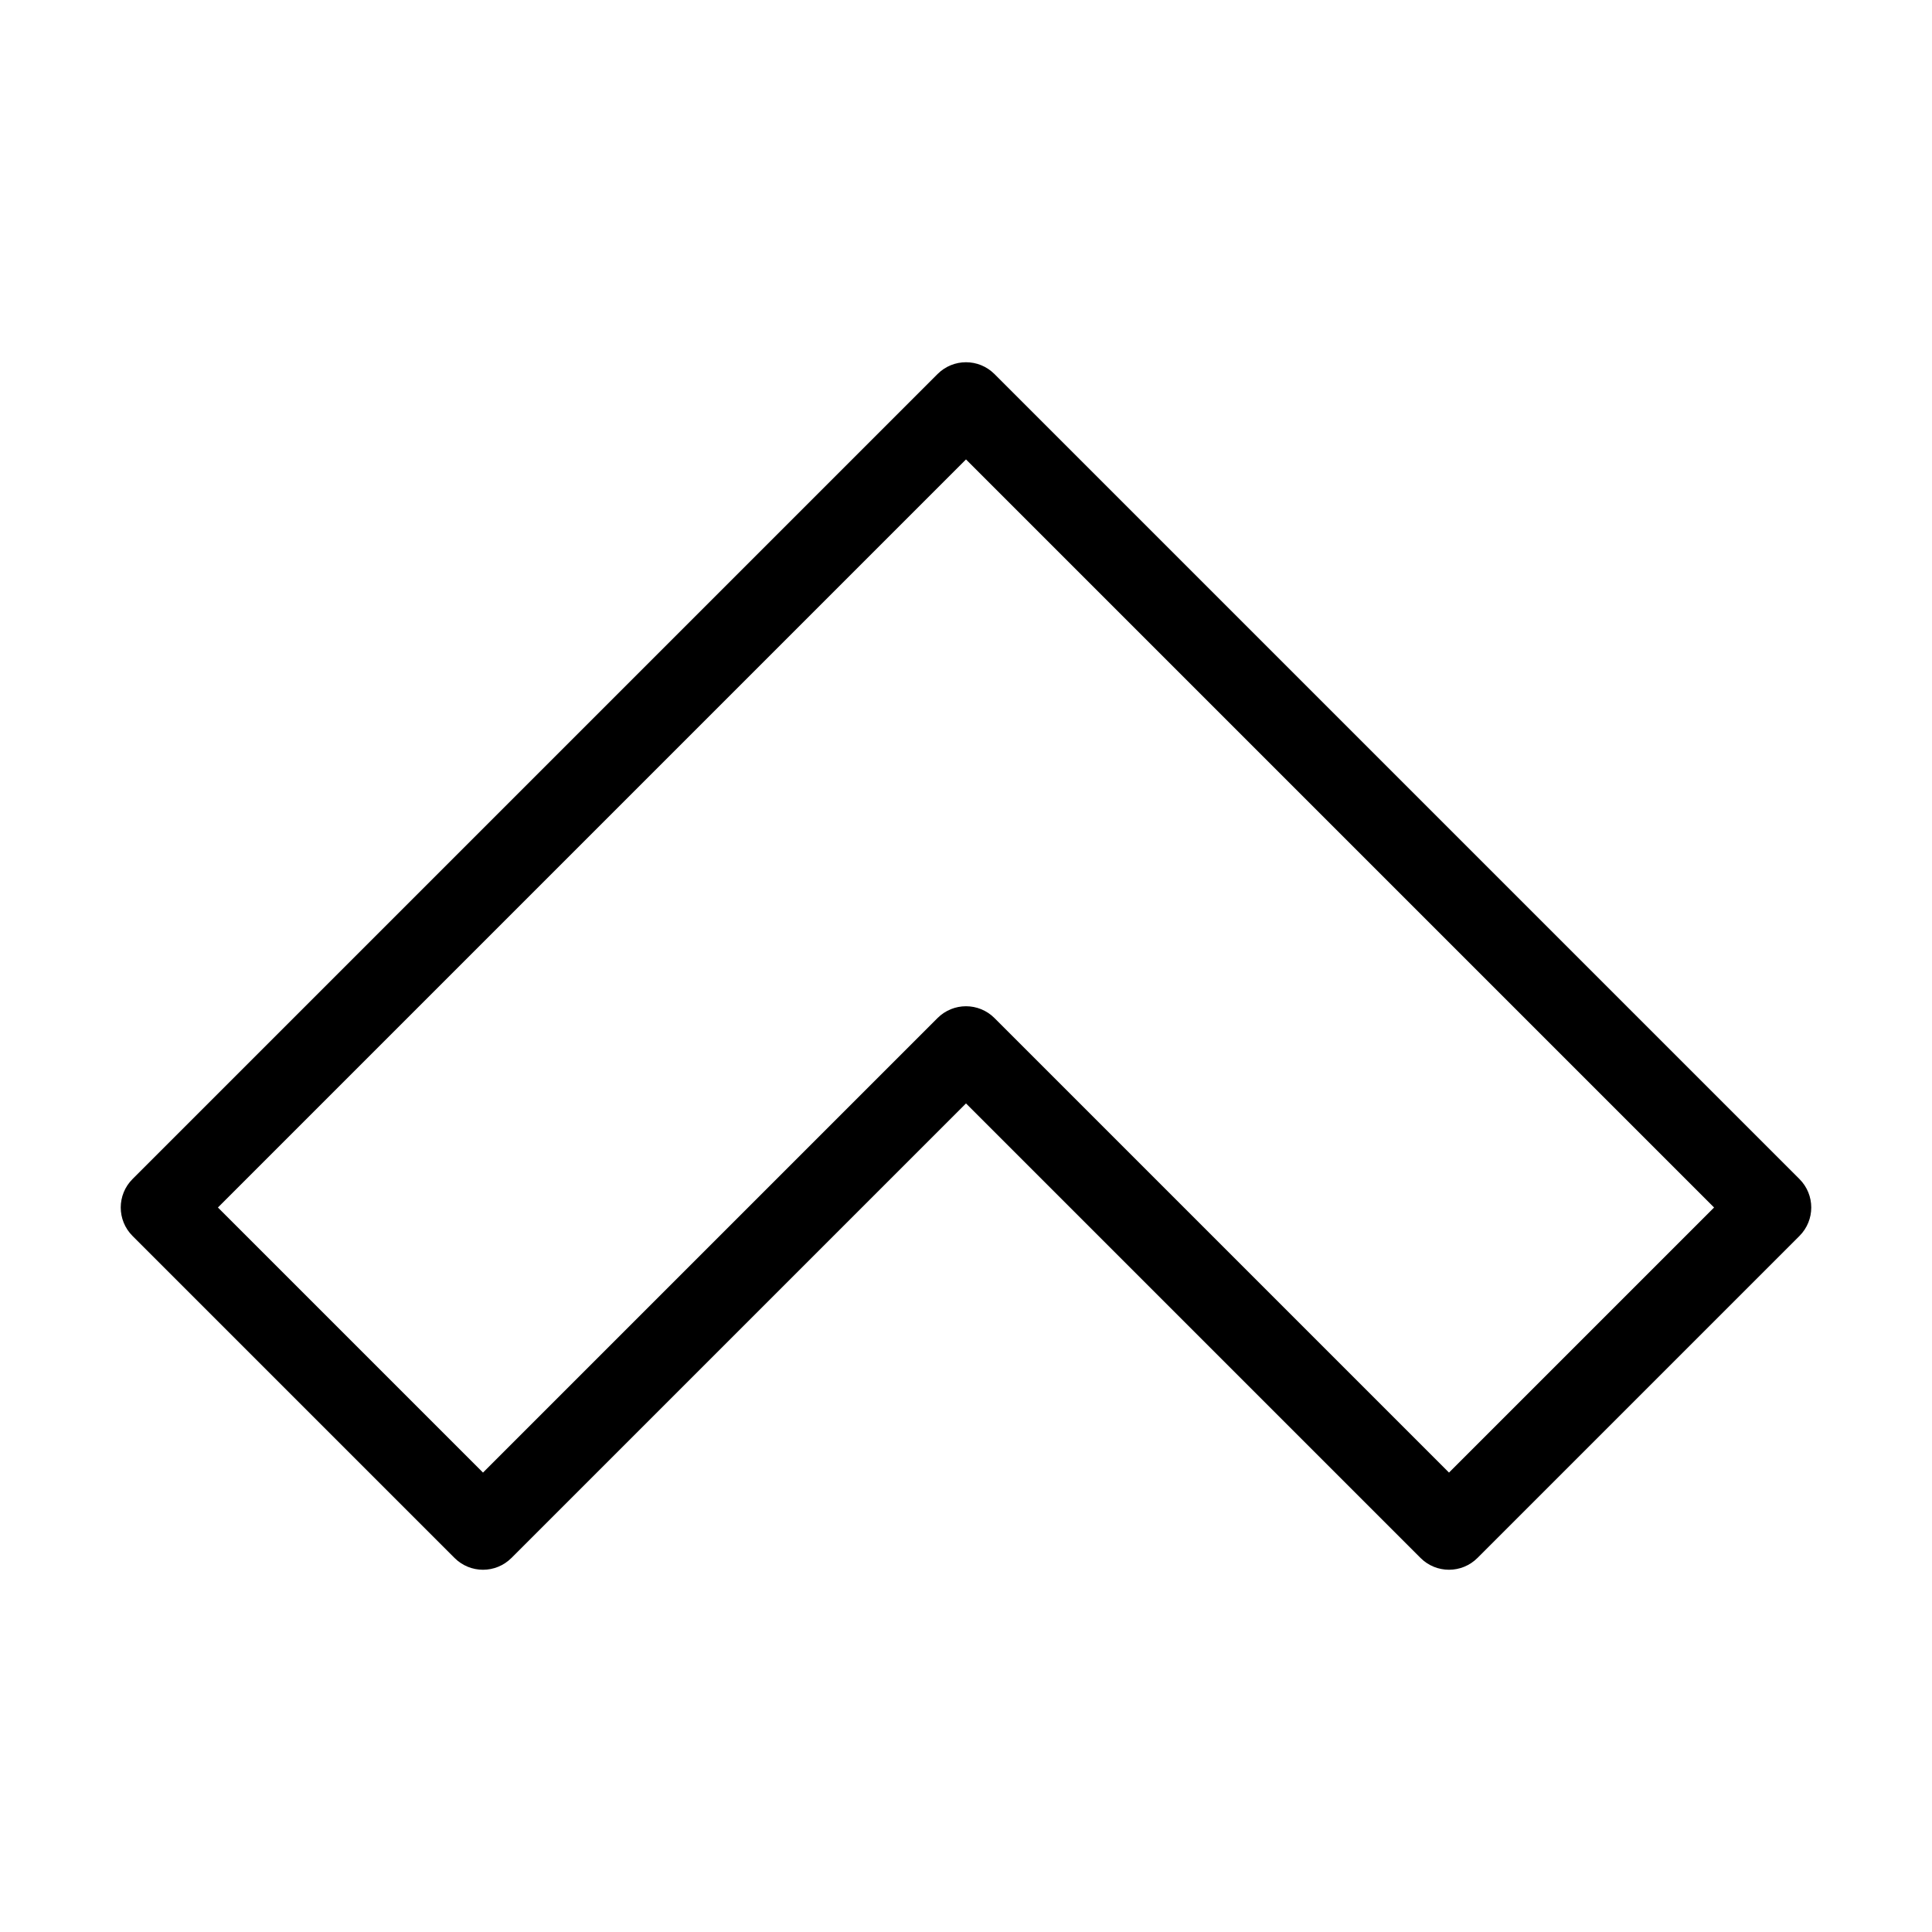 <?xml version="1.0" encoding="utf-8"?>
<!-- Generator: Adobe Illustrator 19.2.1, SVG Export Plug-In . SVG Version: 6.00 Build 0)  -->
<!DOCTYPE svg PUBLIC "-//W3C//DTD SVG 1.1//EN" "http://www.w3.org/Graphics/SVG/1.1/DTD/svg11.dtd">
<svg version="1.1" id="Layer_1" xmlns="http://www.w3.org/2000/svg" xmlns:xlink="http://www.w3.org/1999/xlink" x="0px" y="0px"
	 width="48px" height="48px" viewBox="0 0 48 48" enable-background="new 0 0 48 48" xml:space="preserve">
<path d="M44.707,29.293l-20-20c-0.391-0.391-1.023-0.391-1.414,0l-20,20c-0.391,0.391-0.391,1.023,0,1.414l8,8
	c0.391,0.391,1.023,0.391,1.414,0L24,27.414l11.293,11.293C35.488,38.902,35.744,39,36,39s0.512-0.098,0.707-0.293l8-8
	C45.098,30.316,45.098,29.684,44.707,29.293z M36,36.586L24.707,25.293C24.512,25.098,24.256,25,24,25s-0.512,0.098-0.707,0.293
	L12,36.586L5.414,30L24,11.414L42.586,30L36,36.586z"/>
</svg>
